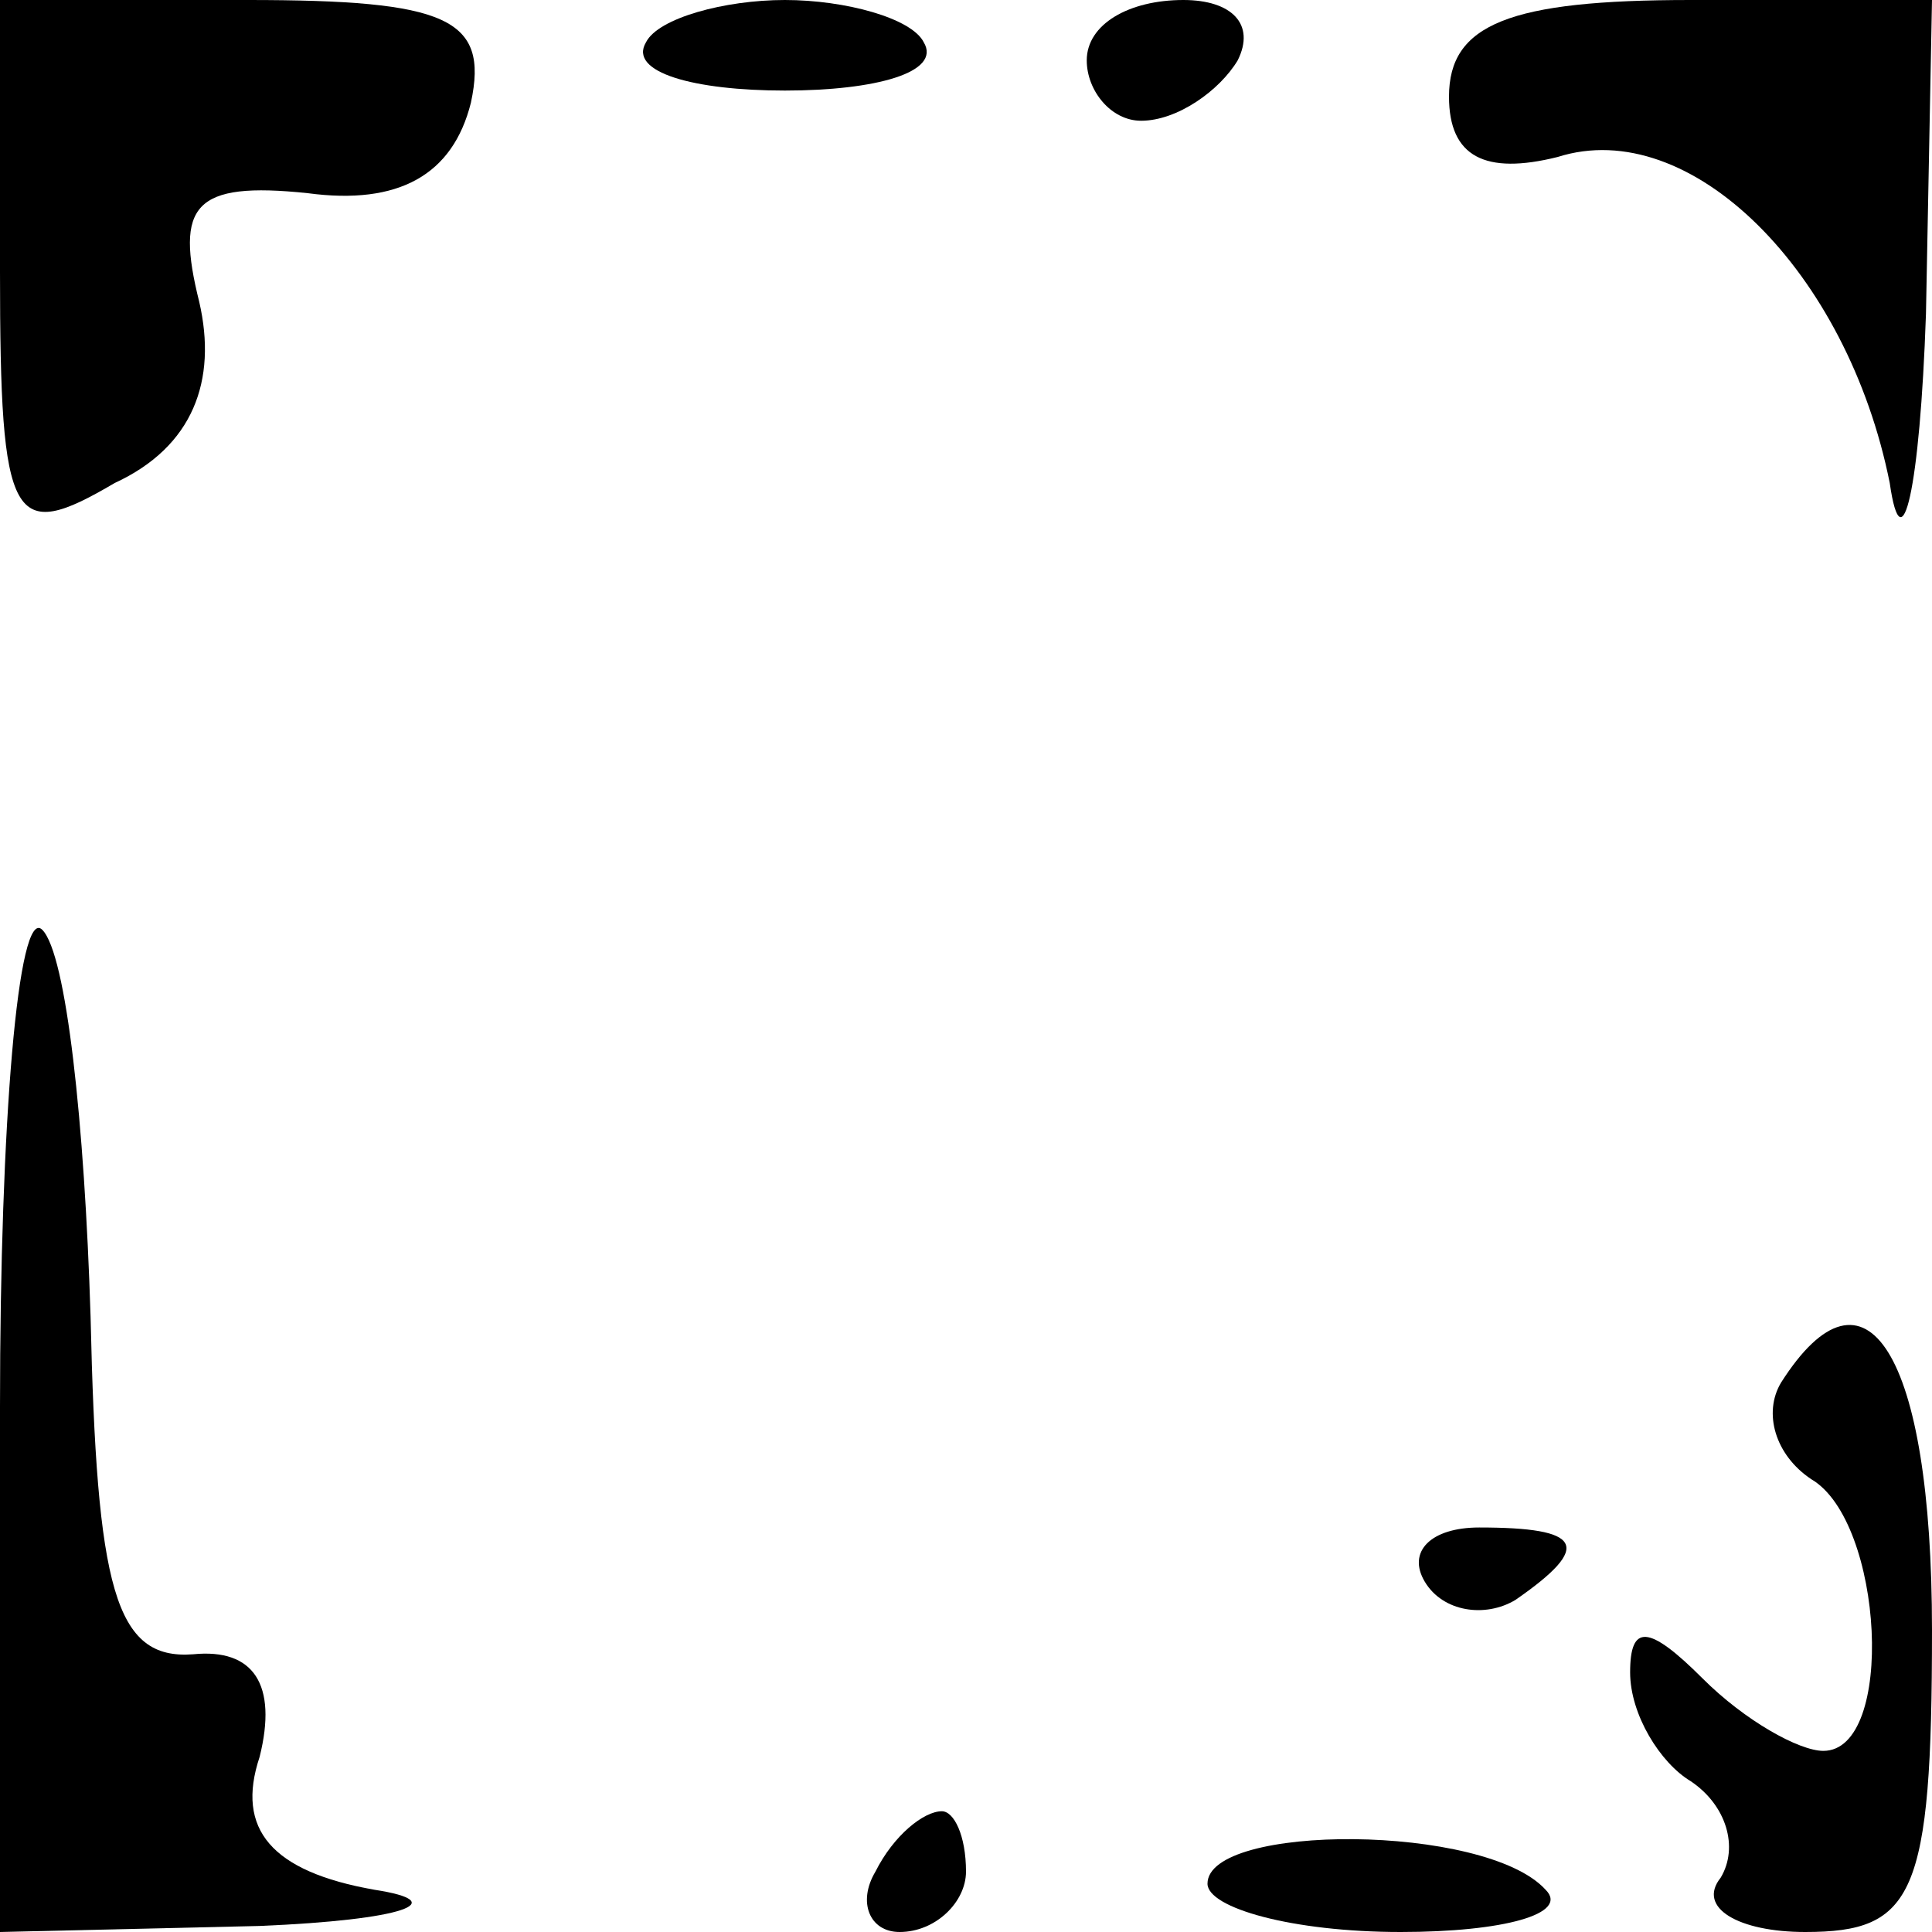<?xml version="1.0" standalone="no"?>
<!DOCTYPE svg PUBLIC "-//W3C//DTD SVG 20010904//EN"
 "http://www.w3.org/TR/2001/REC-SVG-20010904/DTD/svg10.dtd">
<svg version="1.0" xmlns="http://www.w3.org/2000/svg"
 width="32pt" height="32pt" viewBox="0 0 32 32"
 preserveAspectRatio="xMidYMid meet">
<g transform="translate(0,32) scale(0.1,-0.1)"
fill="#000000" stroke="none">
<path fill="#000000" stroke="none" d="M0 275 c0 -42 2 -45 19 -35 13 6 17 17
14 30 -4 16 -1 20 18 18 15 -2 24 3 27 15 3 14 -4 17 -37 17 l-41 0 0 -45z"/>
<path fill="#000000" stroke="none" d="M107 313 c-3 -5 8 -8 23 -8 15 0 26 3
23 8 -2 4 -13 7 -23 7 -10 0 -21 -3 -23 -7z"/>
<path fill="#000000" stroke="none" d="M180 310 c0 -5 4 -10 9 -10 6 0 13 5
16 10 3 6 -1 10 -9 10 -9 0 -16 -4 -16 -10z"/>
<path fill="#000000" stroke="none" d="M240 304 c0 -10 6 -13 18 -10 22 7 48
-19 55 -54 2 -14 5 -1 6 28 l1 52 -40 0 c-30 0 -40 -4 -40 -16z"/>
<path fill="#000000" stroke="none" d="M0 87 l0 -87 43 1 c24 1 32 4 19 6 -17
3 -23 10 -19 22 3 12 -1 18 -11 17 -13 -1 -16 11 -17 56 -1 32 -4 60 -8 64 -4
4 -7 -32 -7 -79z"/>
<path fill="#000000" stroke="none" d="M295 91 c-3 -5 -1 -12 5 -16 12 -7 14
-45 2 -45 -4 0 -13 5 -20 12 -9 9 -12 9 -12 1 0 -7 5 -15 10 -18 6 -4 8 -11 5
-16 -4 -5 3 -9 14 -9 18 0 21 6 21 50 0 46 -11 63 -25 41z"/>
<path fill="#000000" stroke="none" d="M236 58 c3 -5 10 -6 15 -3 13 9 11 12
-6 12 -8 0 -12 -4 -9 -9z"/>
<path fill="#000000" stroke="none" d="M145 10 c-3 -5 -1 -10 4 -10 6 0 11 5
11 10 0 6 -2 10 -4 10 -3 0 -8 -4 -11 -10z"/>
<path fill="#000000" stroke="none" d="M200 8 c0 -4 14 -8 32 -8 17 0 28 3 24
7 -10 11 -56 11 -56 1z"/>
</g>
</svg>

